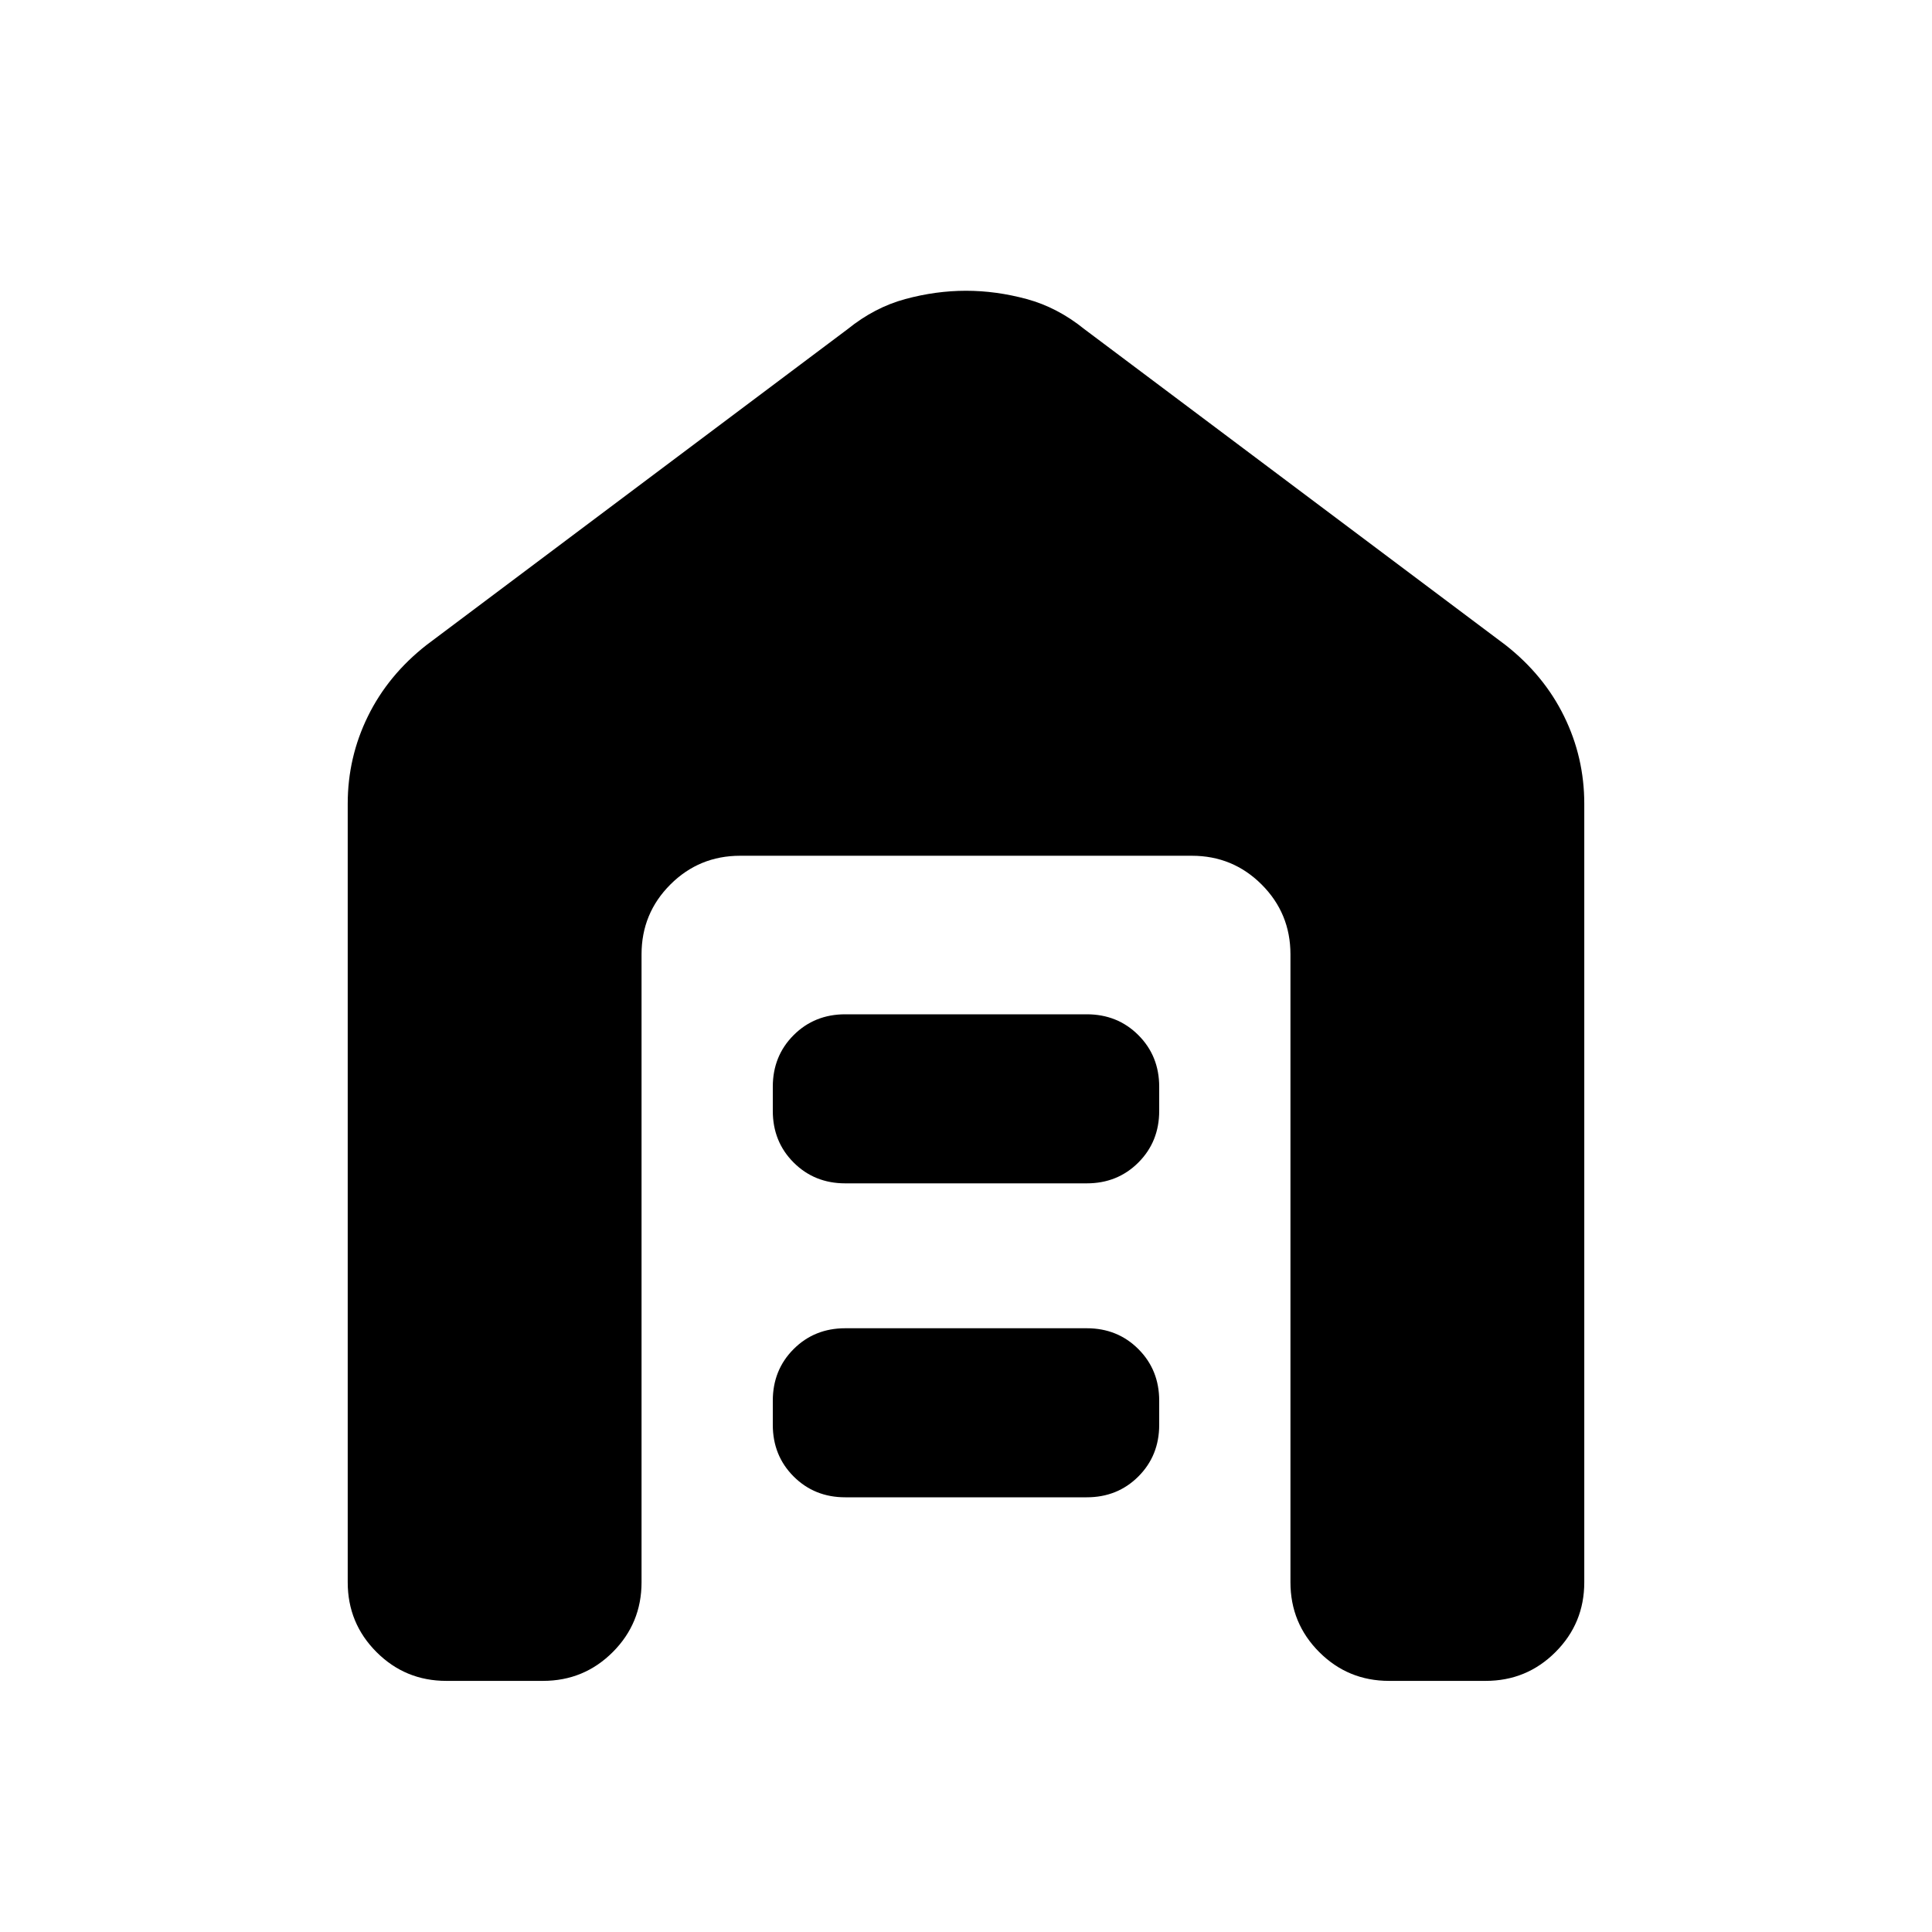 <svg xmlns="http://www.w3.org/2000/svg" height="20" viewBox="0 -960 960 960" width="20"><path d="M221.78-124.78q-20.38 0-34.69-14.31-14.31-14.31-14.31-34.69v-386.83q0-23.07 10.05-43.51 10.04-20.45 29.13-35.4l209.21-156.92q13.39-10.82 28.63-14.95 15.24-4.13 30.2-4.13 14.96 0 30.2 4.13 15.24 4.13 28.63 14.95l209.21 156.92q19.09 14.95 29.13 35.4 10.05 20.44 10.05 43.51v386.83q0 20.38-14.31 34.69-14.31 14.31-34.69 14.31h-48q-20.39 0-34.7-14.31-14.3-14.31-14.3-34.69v-312q0-20.39-14.31-34.7-14.31-14.3-34.69-14.3H367.78q-20.38 0-34.69 14.3-14.31 14.31-14.31 34.7v312q0 20.38-14.3 34.69-14.31 14.31-34.7 14.31h-48ZM420-216q-15.3 0-25.65-10.35Q384-236.7 384-252v-12q0-15.3 10.35-25.65Q404.7-300 420-300h120q15.3 0 25.65 10.35Q576-279.3 576-264v12q0 15.3-10.35 25.65Q555.3-216 540-216H420Zm0-156q-15.3 0-25.65-10.35Q384-392.7 384-408v-12q0-15.3 10.35-25.65Q404.7-456 420-456h120q15.3 0 25.65 10.35Q576-435.3 576-420v12q0 15.3-10.35 25.65Q555.3-372 540-372H420Z"/></svg>